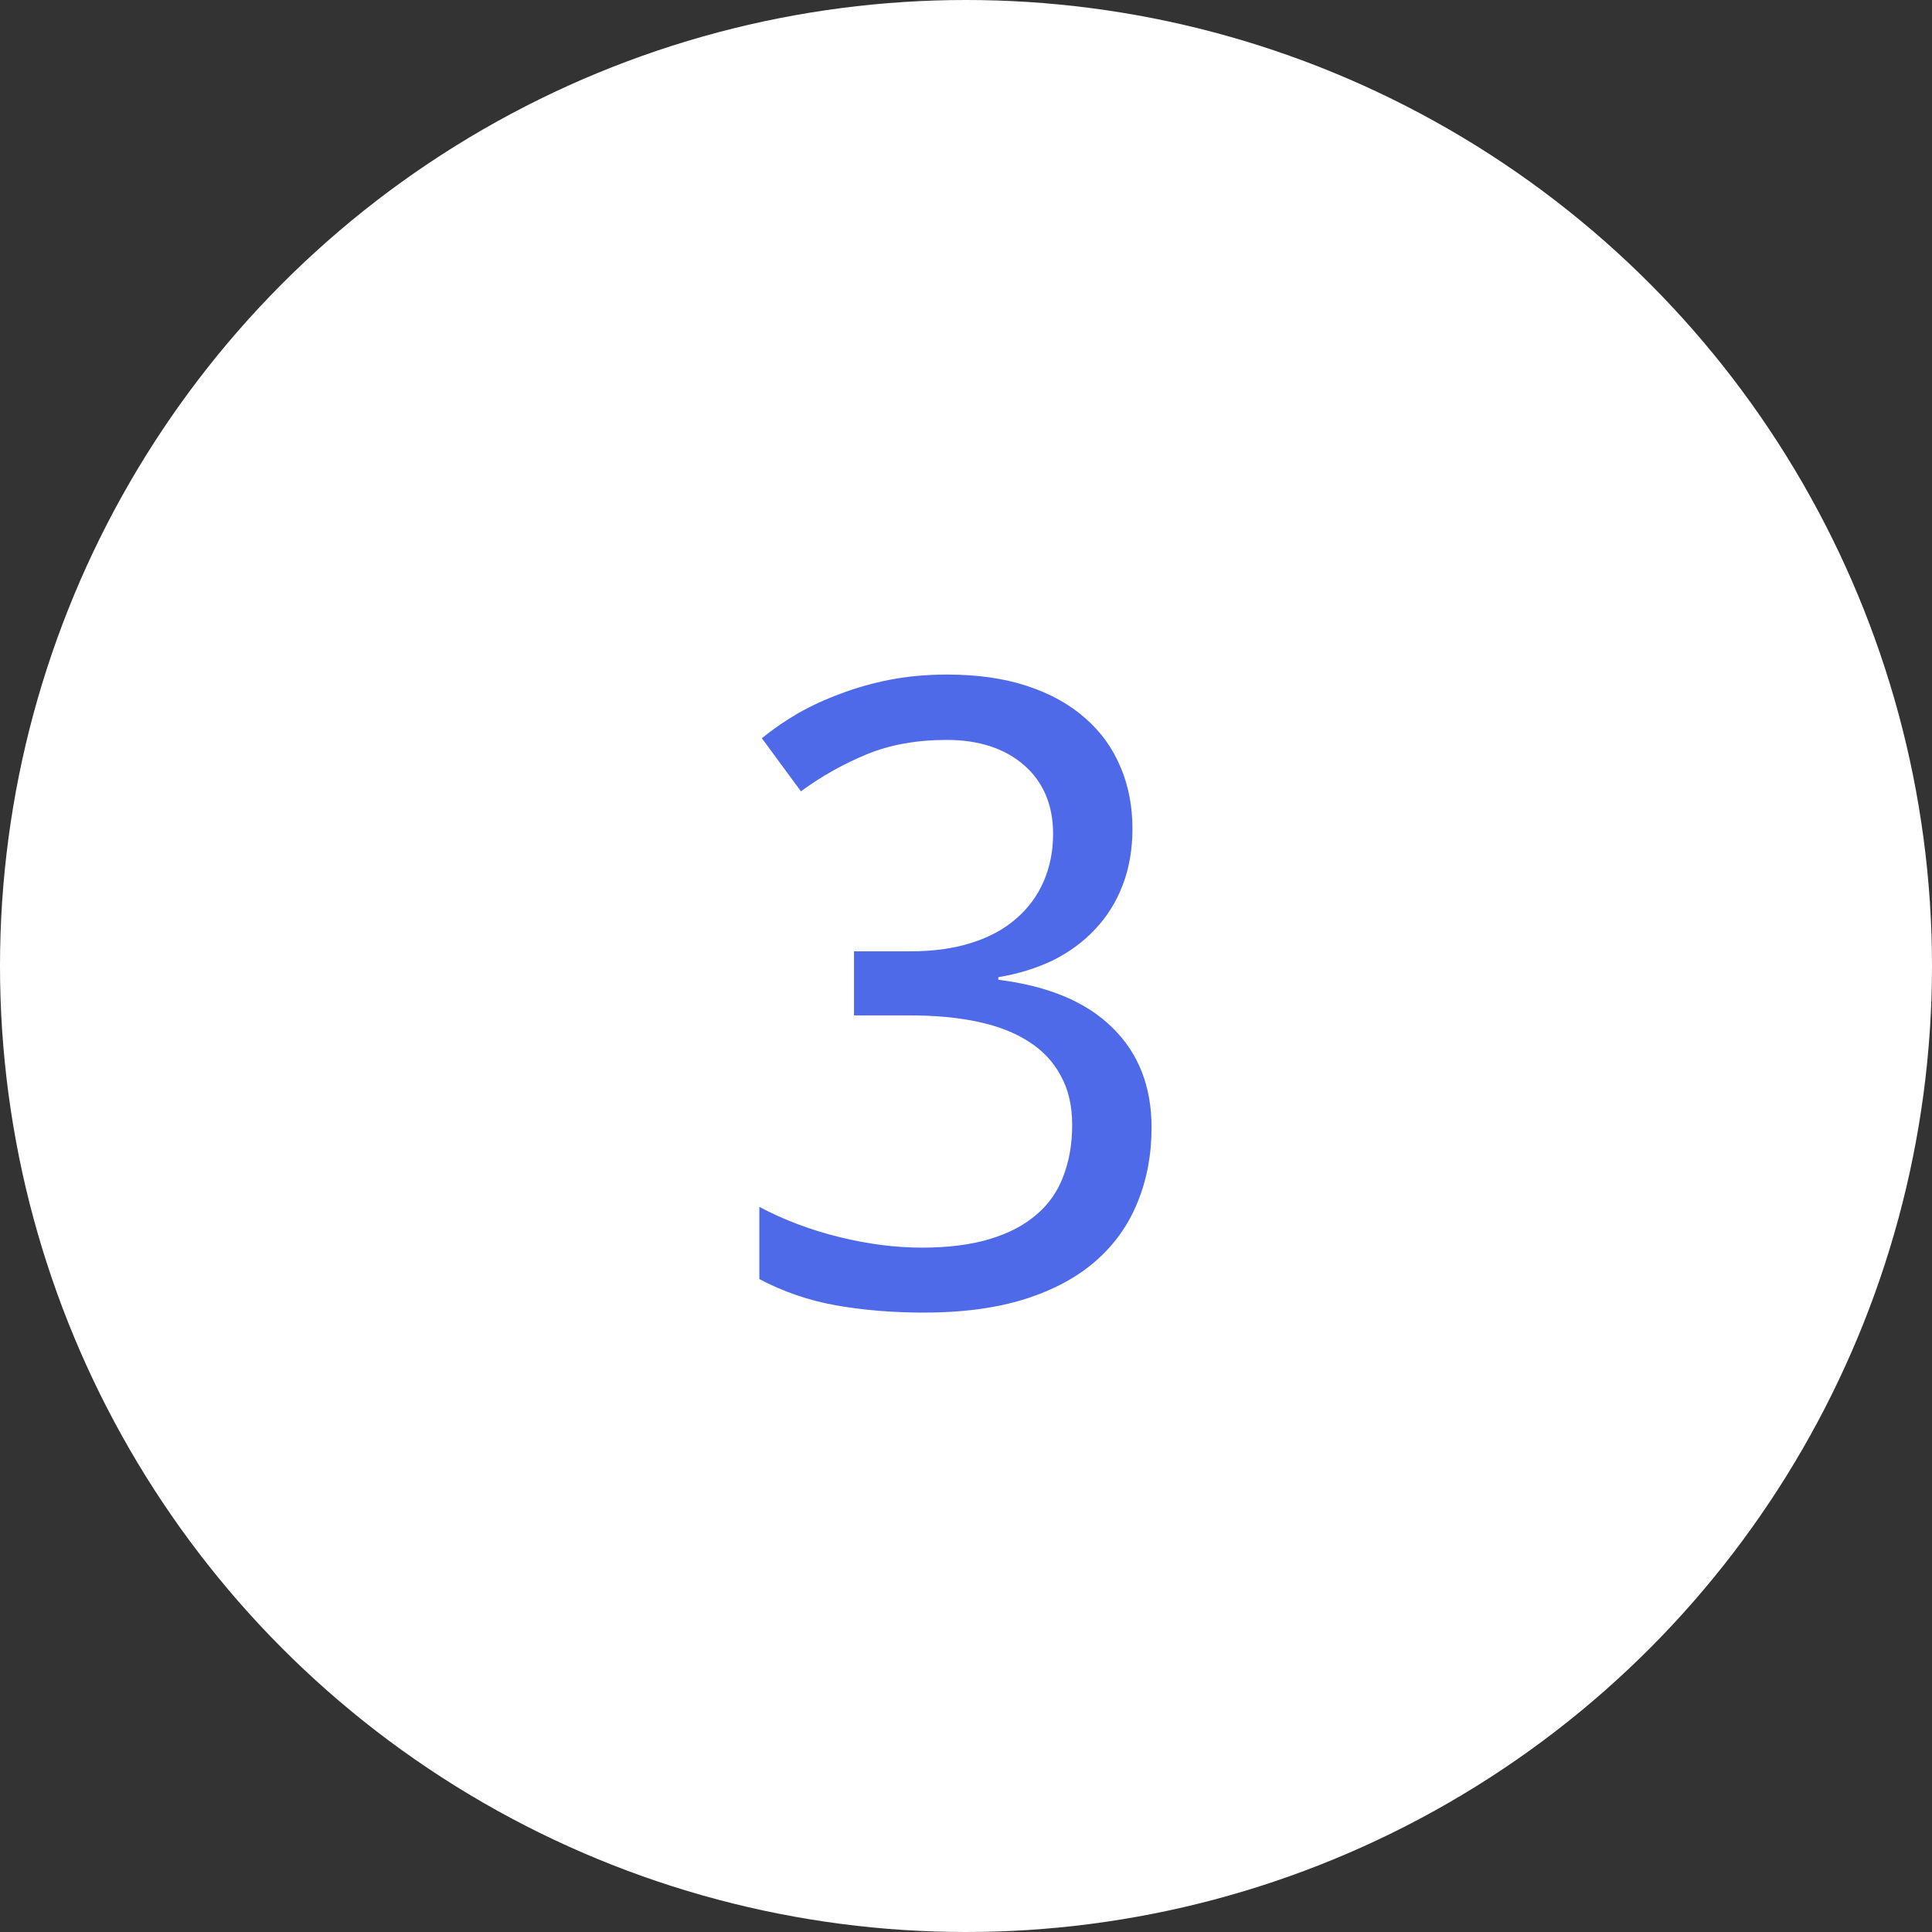 <svg width="40" height="40" viewBox="0 0 40 40" fill="none" xmlns="http://www.w3.org/2000/svg">
<rect x="0" y="0" width="40" height="40" fill="#333333" stroke="none"/>
<circle cx="20" cy="20" r="20" fill="white"/>
<path d="M23.446 17.156C23.446 17.584 23.379 17.974 23.244 18.325C23.109 18.677 22.919 18.981 22.673 19.239C22.433 19.497 22.143 19.711 21.803 19.881C21.463 20.045 21.085 20.162 20.669 20.232V20.285C21.706 20.414 22.494 20.745 23.033 21.278C23.572 21.806 23.842 22.494 23.842 23.344C23.842 23.906 23.745 24.422 23.552 24.891C23.364 25.359 23.077 25.764 22.69 26.104C22.304 26.443 21.814 26.707 21.223 26.895C20.631 27.082 19.931 27.176 19.122 27.176C18.483 27.176 17.88 27.126 17.311 27.026C16.749 26.927 16.219 26.745 15.721 26.481V24.987C16.23 25.257 16.781 25.465 17.373 25.611C17.971 25.758 18.542 25.831 19.087 25.831C19.626 25.831 20.092 25.773 20.484 25.655C20.877 25.538 21.199 25.371 21.451 25.154C21.709 24.938 21.896 24.671 22.014 24.355C22.137 24.038 22.198 23.684 22.198 23.291C22.198 22.893 22.119 22.553 21.961 22.271C21.809 21.984 21.589 21.75 21.302 21.568C21.015 21.381 20.663 21.243 20.247 21.155C19.837 21.067 19.371 21.023 18.85 21.023H17.681V19.696H18.85C19.324 19.696 19.746 19.638 20.115 19.52C20.484 19.403 20.792 19.236 21.038 19.02C21.29 18.803 21.48 18.545 21.609 18.246C21.738 17.947 21.803 17.619 21.803 17.262C21.803 16.957 21.75 16.685 21.645 16.444C21.539 16.204 21.39 16.002 21.196 15.838C21.003 15.668 20.771 15.539 20.502 15.451C20.232 15.363 19.934 15.319 19.605 15.319C18.979 15.319 18.425 15.419 17.944 15.618C17.47 15.812 17.016 16.066 16.582 16.383L15.773 15.284C15.996 15.102 16.242 14.933 16.512 14.774C16.787 14.616 17.086 14.479 17.408 14.361C17.73 14.238 18.073 14.142 18.436 14.071C18.806 14.001 19.195 13.966 19.605 13.966C20.238 13.966 20.792 14.045 21.267 14.203C21.747 14.361 22.148 14.584 22.471 14.871C22.793 15.152 23.036 15.489 23.2 15.882C23.364 16.269 23.446 16.693 23.446 17.156Z" fill="#4F6AE8"/>
</svg>
